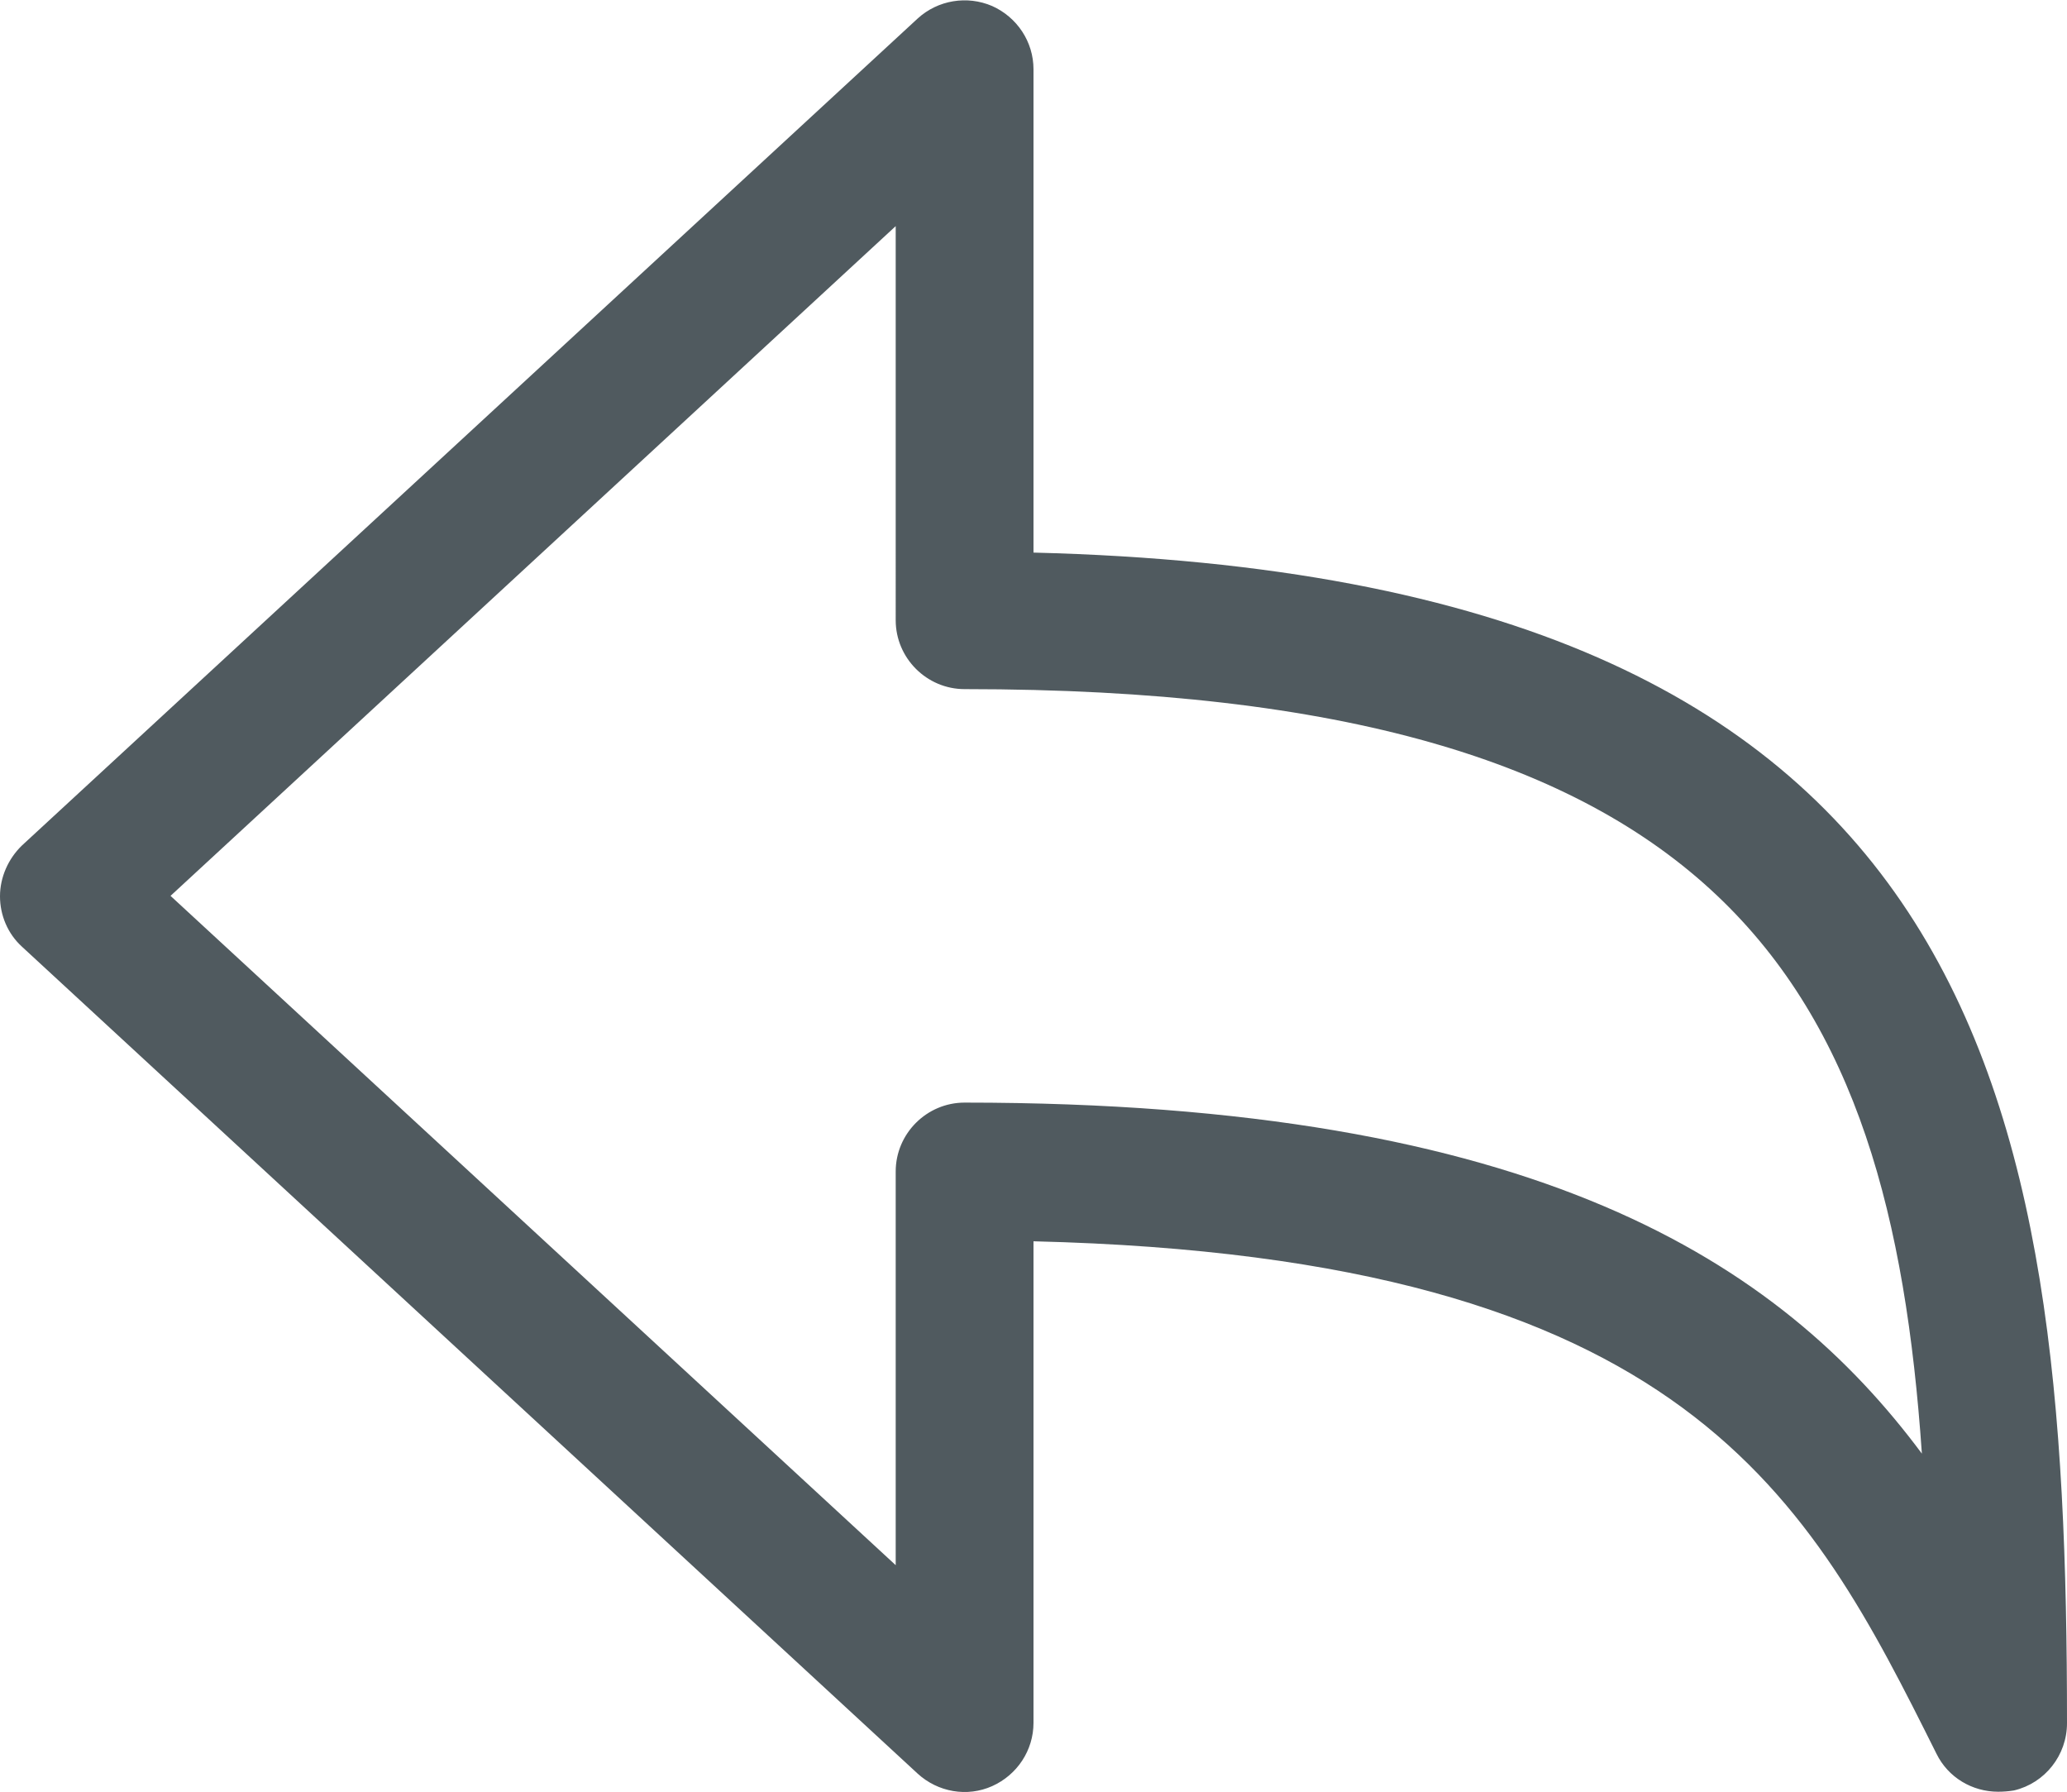 <?xml version="1.0" encoding="utf-8"?>
<!-- Generator: Adobe Illustrator 27.8.1, SVG Export Plug-In . SVG Version: 6.00 Build 0)  -->
<svg version="1.1" id="Layer_1" xmlns="http://www.w3.org/2000/svg" xmlns:xlink="http://www.w3.org/1999/xlink" x="0px" y="0px"
	 viewBox="0 0 480 416" style="enable-background:new 0 0 480 416;" xml:space="preserve">
<style type="text/css">
	.st0{fill:#505A5F;}
</style>
<path id="Reply" class="st0" d="M464,416c-6,0-11.6-3.3-14.3-8.8c-29.6-59.2-57.7-115.3-209.7-119V400c0,6.4-3.8,12.1-9.6,14.7
	s-12.6,1.4-17.3-2.9l-208-192c-3.3-3-5.1-7.3-5.1-11.7s1.9-8.7,5.1-11.8l208-192c4.7-4.3,11.5-5.4,17.3-2.9
	c5.8,2.6,9.6,8.3,9.6,14.7v112.2c221.6,5.5,240,126.4,240,271.8c0,7.4-5.1,13.9-12.3,15.6C466.5,415.9,465.2,416,464,416L464,416z
	 M39.6,208L208,363.4V272c0-8.8,7.2-16,16-16c132.7,0,189.2,37,222.3,81.5C438.8,228.4,400.8,160,224,160c-8.8,0-16-7.2-16-16V52.5
	L39.6,208z"/>
</svg>

